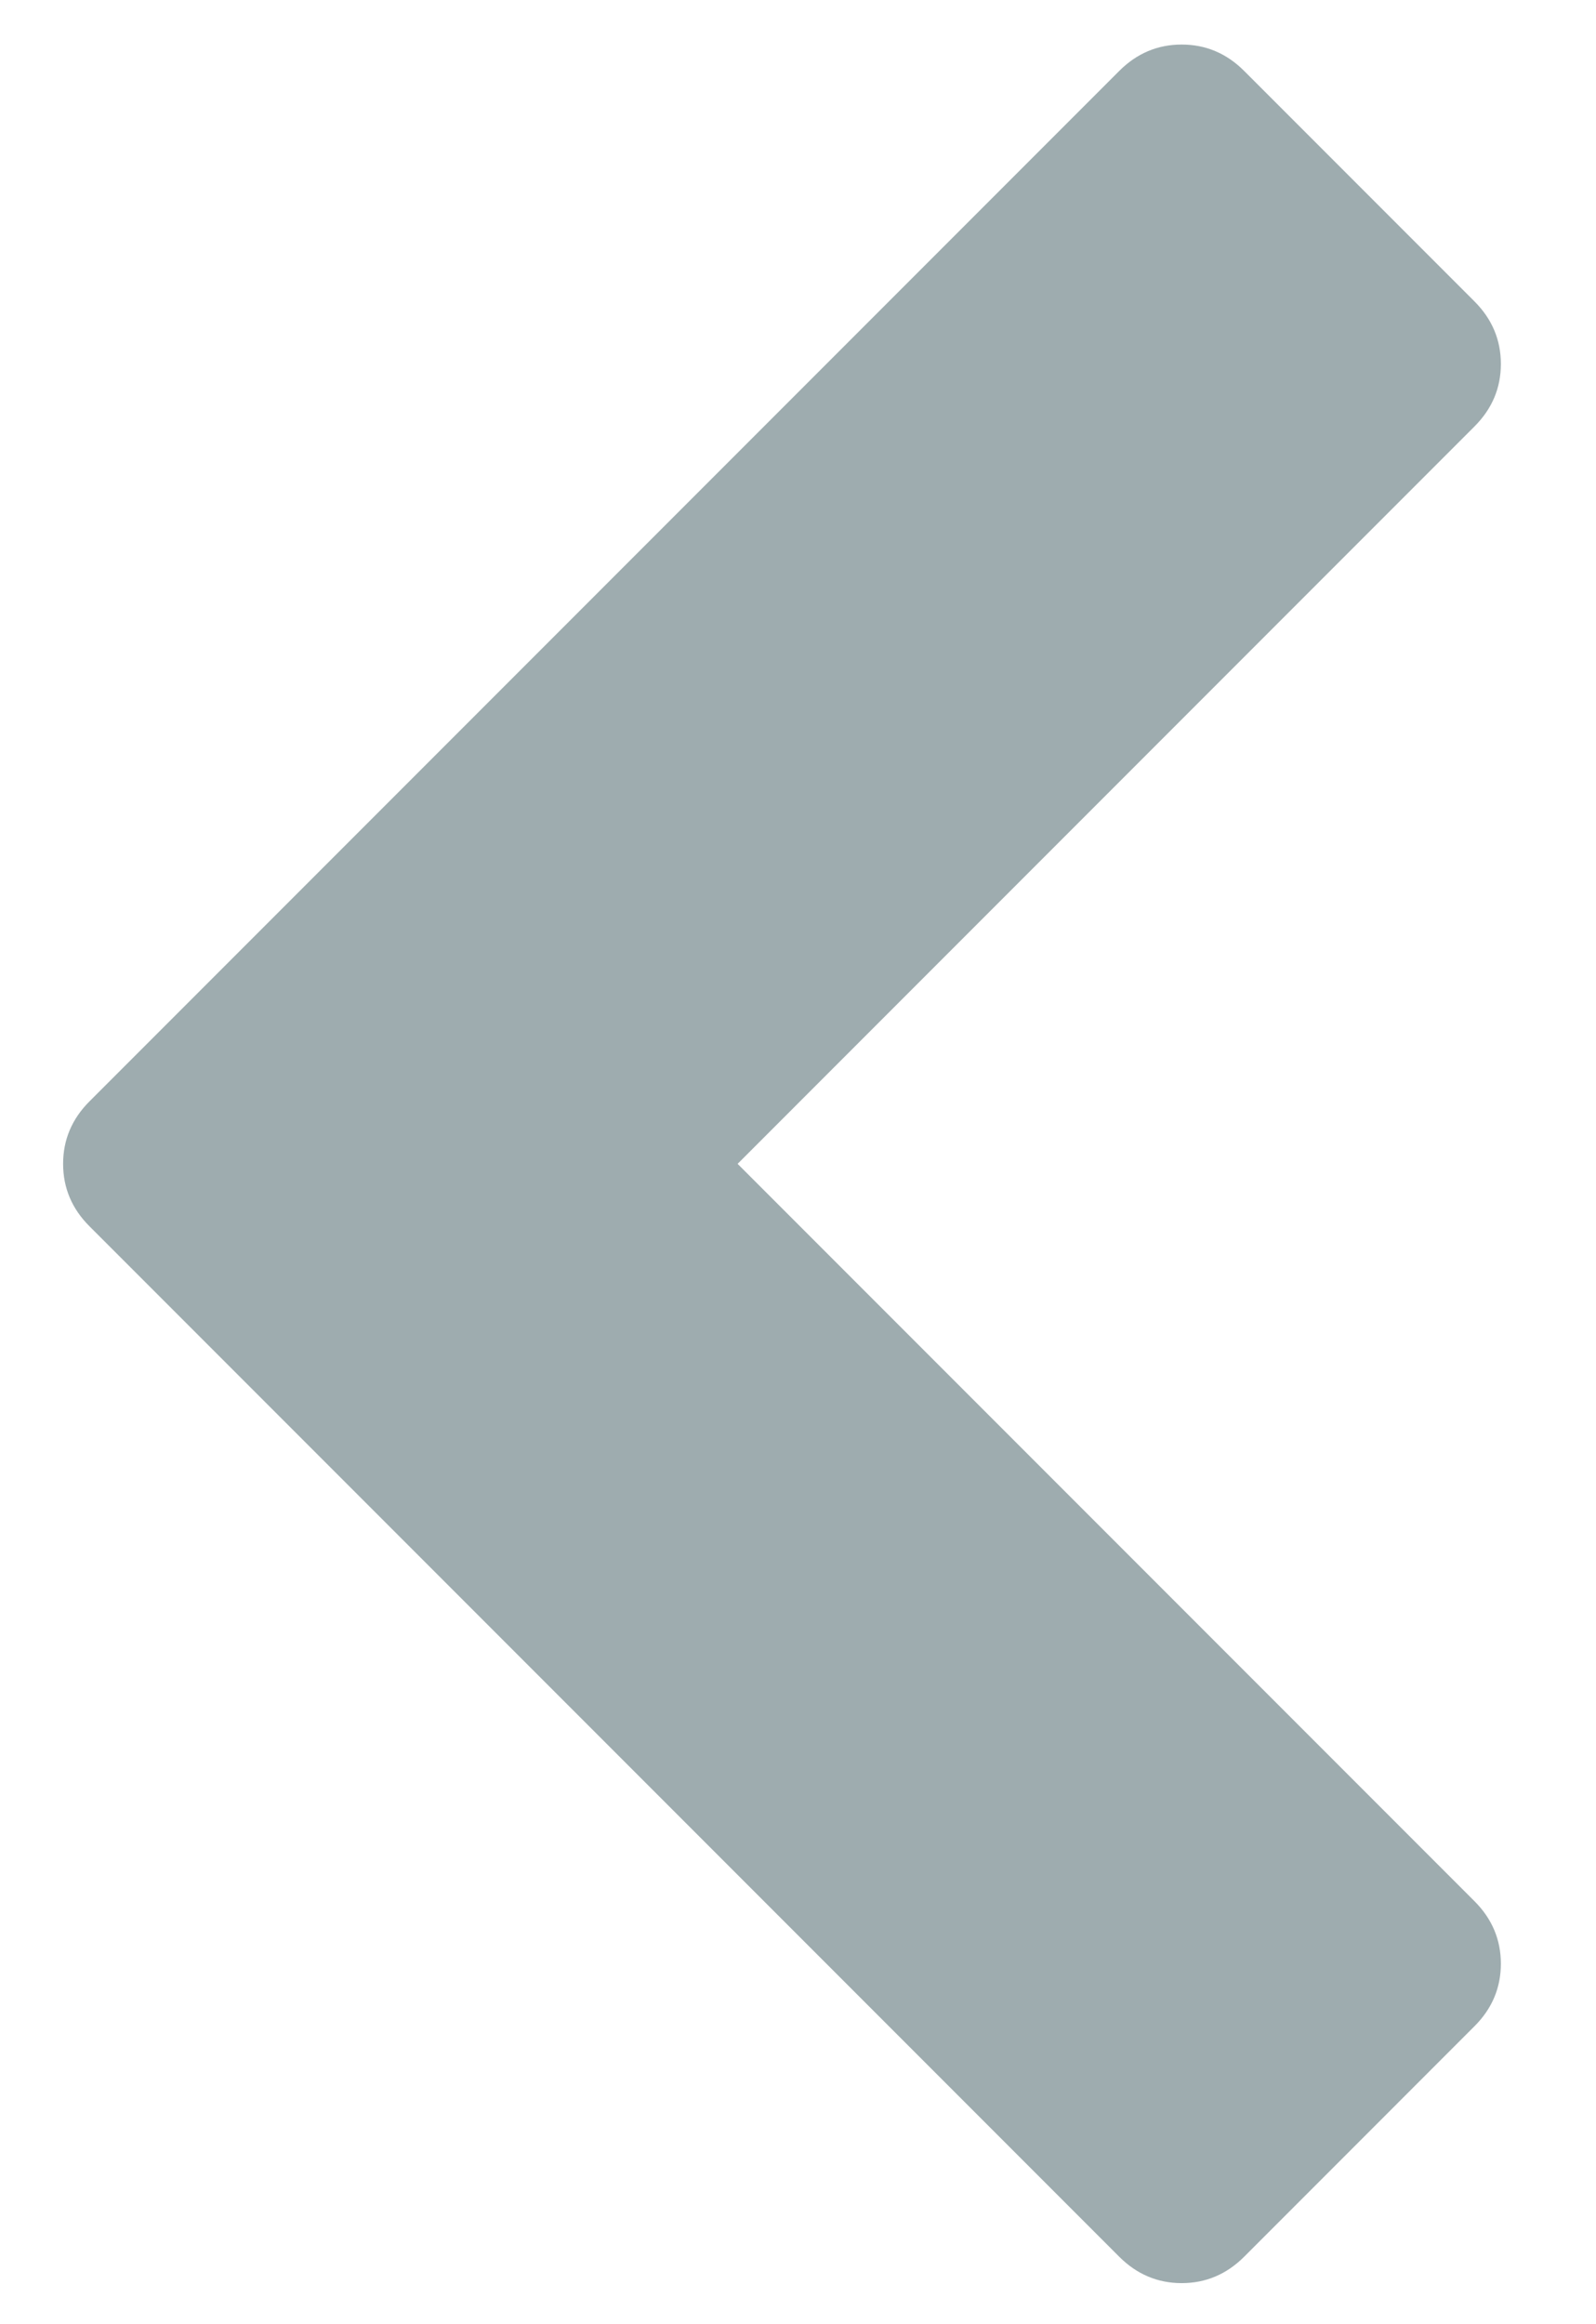 <?xml version="1.0" encoding="utf-8"?>
<!-- Generator: Adobe Illustrator 16.0.0, SVG Export Plug-In . SVG Version: 6.00 Build 0)  -->
<!DOCTYPE svg PUBLIC "-//W3C//DTD SVG 1.1//EN" "http://www.w3.org/Graphics/SVG/1.1/DTD/svg11.dtd">
<svg version="1.1" id="Capa_1" xmlns="http://www.w3.org/2000/svg" xmlns:xlink="http://www.w3.org/1999/xlink" x="0px" y="0px"
	 width="40.616px" height="59.104px" viewBox="0 0 40.616 59.104" enable-background="new 0 0 40.616 59.104" xml:space="preserve">
<g>
	<path fill="#9EACAF" d="M37.524,10.845L18.771,29.599l18.753,18.753c0.447,0.448,0.671,0.978,0.671,1.59s-0.224,1.143-0.671,1.589
		l-5.862,5.863c-0.447,0.446-0.978,0.671-1.59,0.671s-1.142-0.225-1.589-0.671L2.278,31.188c-0.448-0.446-0.672-0.977-0.672-1.589
		s0.224-1.142,0.672-1.59L28.483,1.804c0.447-0.447,0.977-0.671,1.589-0.671s1.143,0.224,1.59,0.671l5.862,5.862
		c0.447,0.448,0.671,0.978,0.671,1.59S37.972,10.397,37.524,10.845z"/>
</g>
<g>
</g>
<g>
</g>
<g>
</g>
<g>
</g>
<g>
</g>
</svg>
